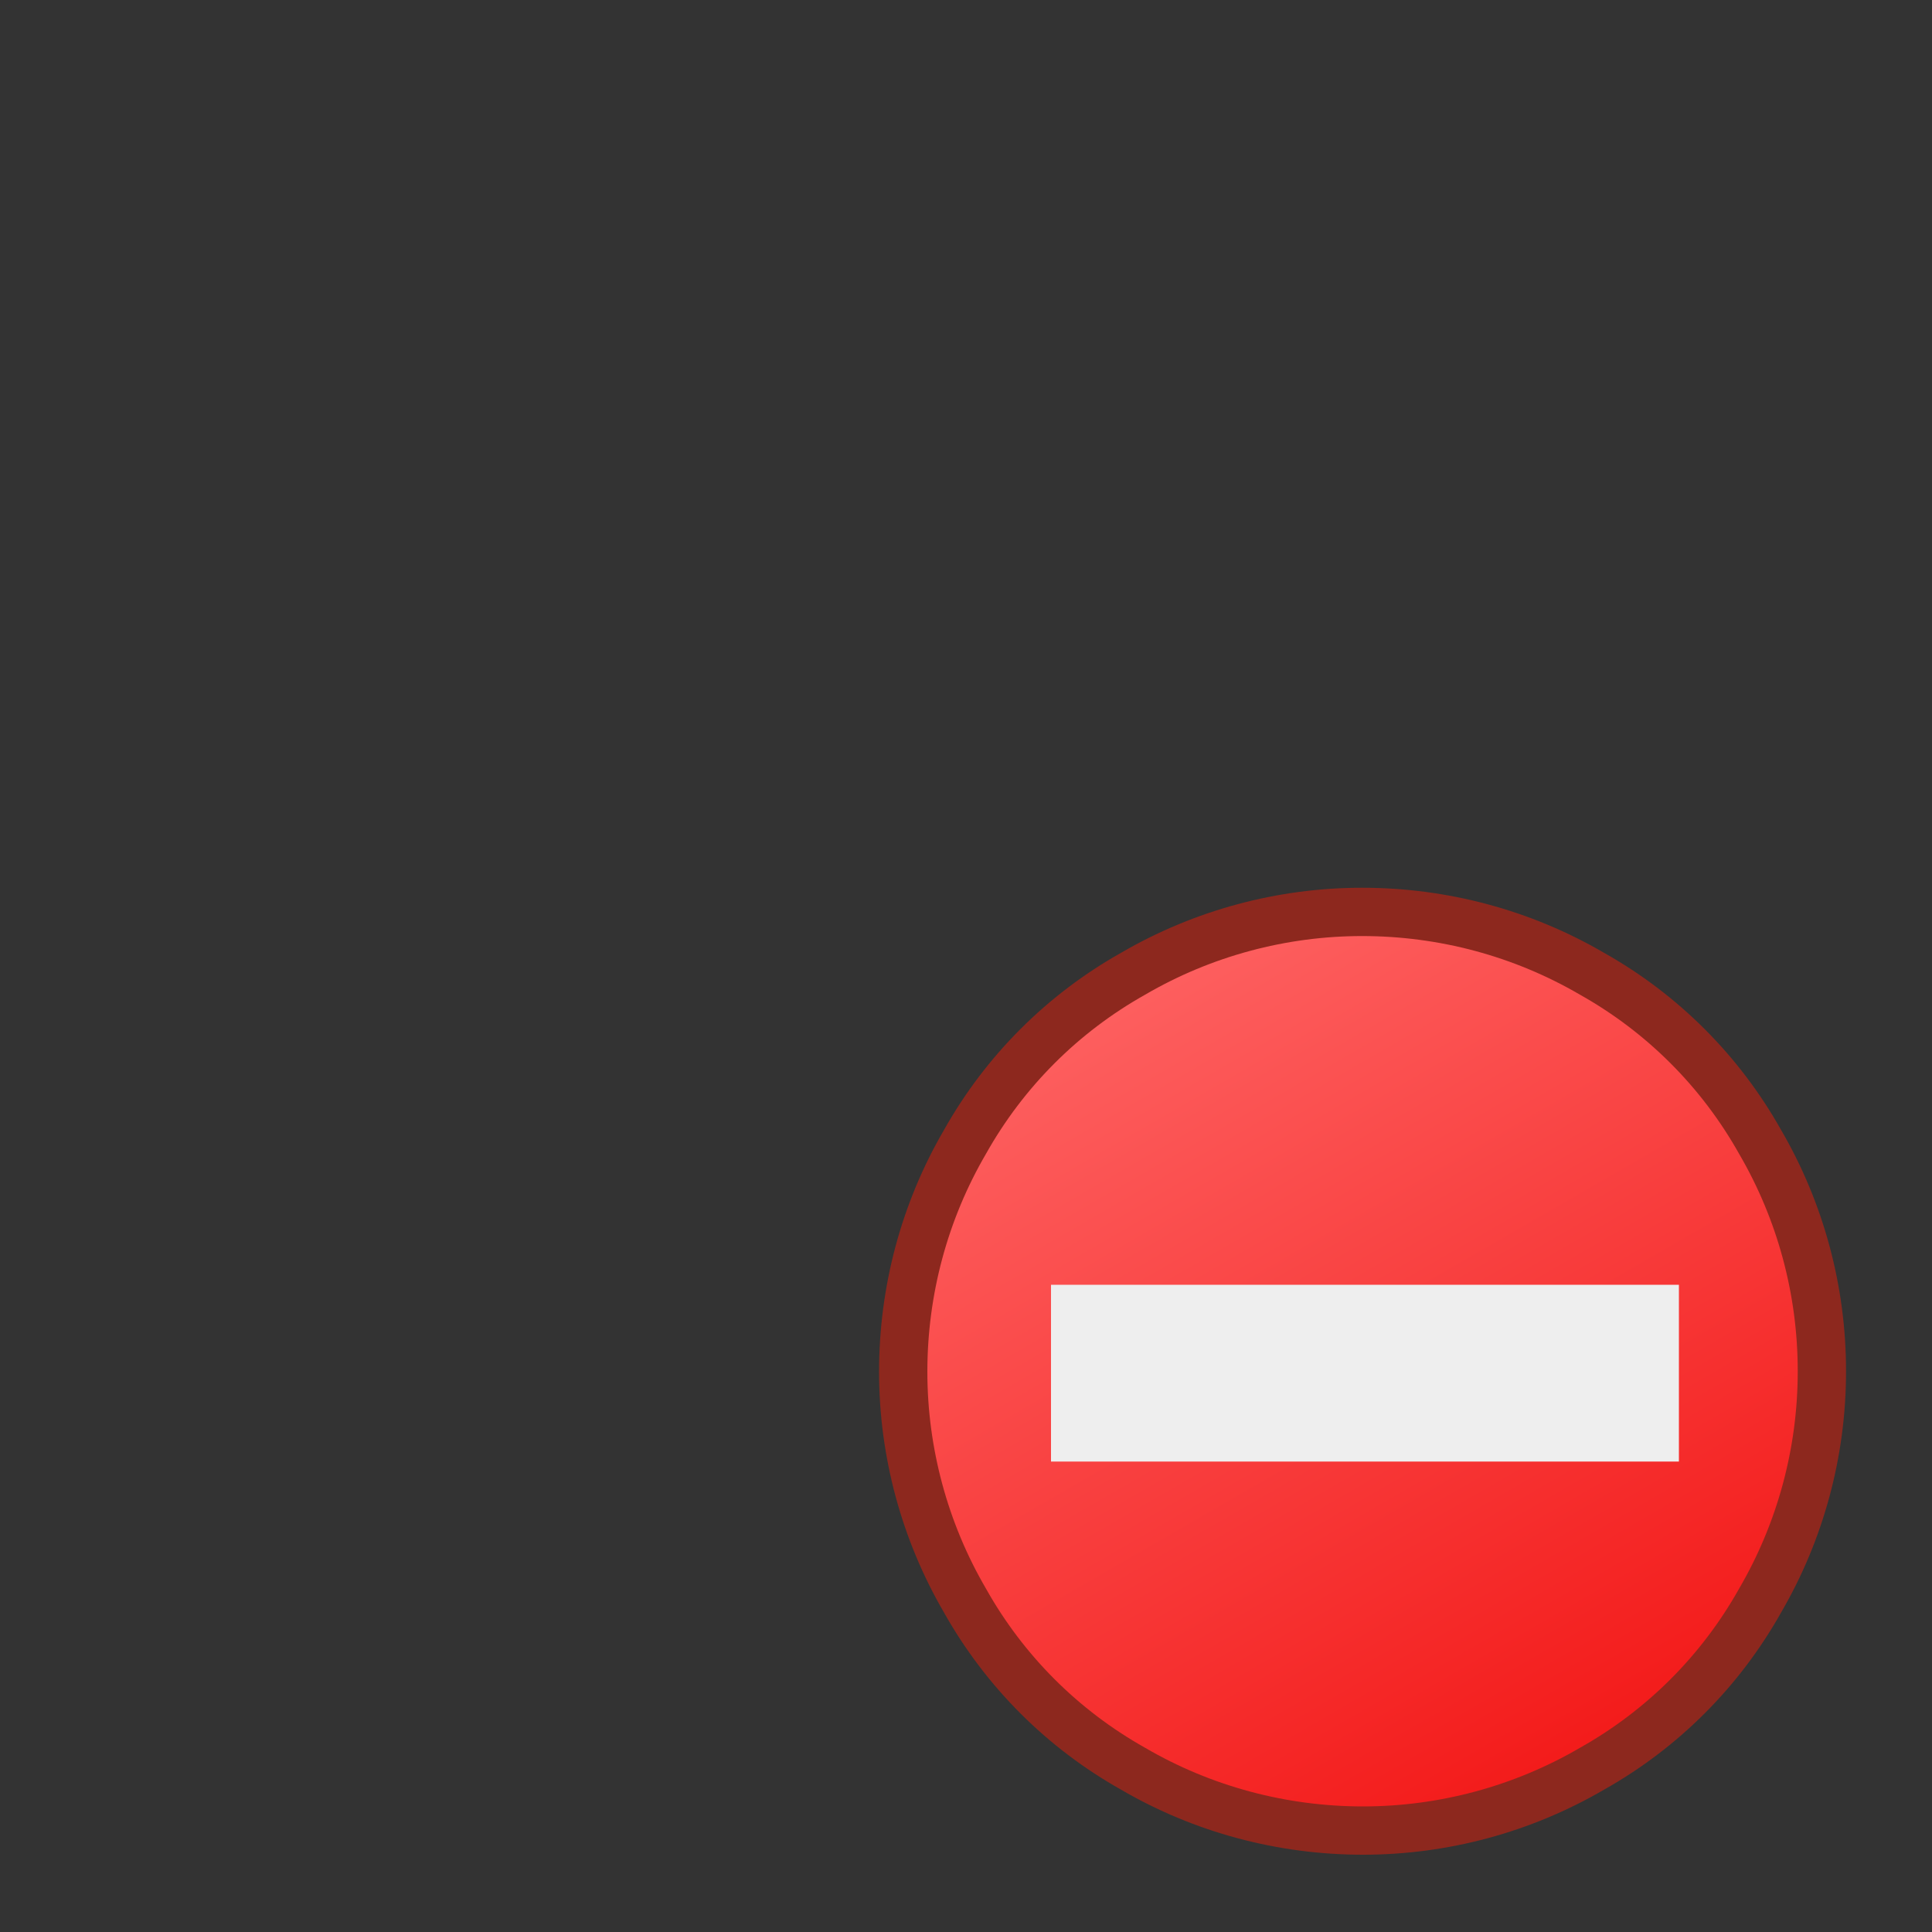 <?xml version="1.0" encoding="UTF-8"?>
<!DOCTYPE svg PUBLIC "-//W3C//DTD SVG 1.1//EN" "http://www.w3.org/Graphics/SVG/1.1/DTD/svg11.dtd">
<svg version="1.2" width="20mm" height="20mm" viewBox="0 0 2000 2000" preserveAspectRatio="xMidYMid" fill-rule="evenodd" stroke-width="28.222" stroke-linejoin="round" xmlns="http://www.w3.org/2000/svg" xmlns:ooo="http://xml.openoffice.org/svg/export" xmlns:xlink="http://www.w3.org/1999/xlink" xmlns:presentation="http://sun.com/xmlns/staroffice/presentation" xmlns:smil="http://www.w3.org/2001/SMIL20/" xmlns:anim="urn:oasis:names:tc:opendocument:xmlns:animation:1.0" xmlns:svg="urn:oasis:names:tc:opendocument:xmlns:svg-compatible:1.0" xml:space="preserve">
 <rect x="0" y="0" width="2000" height="2000" fill="#333333" stroke="none"/>
 <defs class="ClipPathGroup">
  <clipPath id="presentation_clip_path" clipPathUnits="userSpaceOnUse">
   <rect x="0" y="0" width="2000" height="2000"/>
  </clipPath>
  <clipPath id="presentation_clip_path_shrink" clipPathUnits="userSpaceOnUse">
   <rect x="2" y="2" width="1996" height="1996"/>
  </clipPath>
 </defs>
 <defs class="TextShapeIndex">
  <g ooo:slide="id1" ooo:id-list="id3 id4"/>
 </defs>
 <defs class="EmbeddedBulletChars">
  <g id="bullet-char-template-57356" transform="scale(0,-0)">
   <path d="M 580,1141 L 1163,571 580,0 -4,571 580,1141 Z"/>
  </g>
  <g id="bullet-char-template-57354" transform="scale(0,-0)">
   <path d="M 8,1128 L 1137,1128 1137,0 8,0 8,1128 Z"/>
  </g>
  <g id="bullet-char-template-10146" transform="scale(0,-0)">
   <path d="M 174,0 L 602,739 174,1481 1456,739 174,0 Z M 1358,739 L 309,1346 659,739 1358,739 Z"/>
  </g>
  <g id="bullet-char-template-10132" transform="scale(0,-0)">
   <path d="M 2015,739 L 1276,0 717,0 1260,543 174,543 174,936 1260,936 717,1481 1274,1481 2015,739 Z"/>
  </g>
  <g id="bullet-char-template-10007" transform="scale(0,-0)">
   <path d="M 0,-2 C -7,14 -16,27 -25,37 L 356,567 C 262,823 215,952 215,954 215,979 228,992 255,992 264,992 276,990 289,987 310,991 331,999 354,1012 L 381,999 492,748 772,1049 836,1024 860,1049 C 881,1039 901,1025 922,1006 886,937 835,863 770,784 769,783 710,716 594,584 L 774,223 C 774,196 753,168 711,139 L 727,119 C 717,90 699,76 672,76 641,76 570,178 457,381 L 164,-76 C 142,-110 111,-127 72,-127 30,-127 9,-110 8,-76 1,-67 -2,-52 -2,-32 -2,-23 -1,-13 0,-2 Z"/>
  </g>
  <g id="bullet-char-template-10004" transform="scale(0,-0)">
   <path d="M 285,-33 C 182,-33 111,30 74,156 52,228 41,333 41,471 41,549 55,616 82,672 116,743 169,778 240,778 293,778 328,747 346,684 L 369,508 C 377,444 397,411 428,410 L 1163,1116 C 1174,1127 1196,1133 1229,1133 1271,1133 1292,1118 1292,1087 L 1292,965 C 1292,929 1282,901 1262,881 L 442,47 C 390,-6 338,-33 285,-33 Z"/>
  </g>
  <g id="bullet-char-template-9679" transform="scale(0,-0)">
   <path d="M 813,0 C 632,0 489,54 383,161 276,268 223,411 223,592 223,773 276,916 383,1023 489,1130 632,1184 813,1184 992,1184 1136,1130 1245,1023 1353,916 1407,772 1407,592 1407,412 1353,268 1245,161 1136,54 992,0 813,0 Z"/>
  </g>
  <g id="bullet-char-template-8226" transform="scale(0,-0)">
   <path d="M 346,457 C 273,457 209,483 155,535 101,586 74,649 74,723 74,796 101,859 155,911 209,963 273,989 346,989 419,989 480,963 531,910 582,859 608,796 608,723 608,648 583,586 532,535 482,483 420,457 346,457 Z"/>
  </g>
  <g id="bullet-char-template-8211" transform="scale(0,-0)">
   <path d="M -4,459 L 1135,459 1135,606 -4,606 -4,459 Z"/>
  </g>
  <g id="bullet-char-template-61548" transform="scale(0,-0)">
   <path d="M 173,740 C 173,903 231,1043 346,1159 462,1274 601,1332 765,1332 928,1332 1067,1274 1183,1159 1299,1043 1357,903 1357,740 1357,577 1299,437 1183,322 1067,206 928,148 765,148 601,148 462,206 346,322 231,437 173,577 173,740 Z"/>
  </g>
 </defs>
 <g>
  <g id="id2" class="Master_Slide">
   <g id="bg-id2" class="Background"/>
   <g id="bo-id2" class="BackgroundObjects"/>
  </g>
 </g>
 <g class="SlideGroup">
  <g>
   <g id="container-id1">
    <g id="id1" class="Slide" clip-path="url(#presentation_clip_path)">
     <g class="Page">
      <g class="com.sun.star.drawing.CustomShape">
       <g id="id3">
        <rect class="BoundingBox" stroke="none" fill="none" x="910" y="919" width="1003" height="1003"/>
        <g>
         <defs>
          <linearGradient id="gradient1" x1="1086" y1="857" x2="1735" y2="1982" gradientUnits="userSpaceOnUse">
           <stop offset="0" style="stop-color:rgb(255,109,109)"/>
           <stop offset="1" style="stop-color:rgb(241,13,12)"/>
          </linearGradient>
         </defs>
         <path style="fill:url(#gradient1)" d="M 1886,1420 L 1885,1451 1882,1482 1877,1512 1870,1543 1861,1572 1850,1601 1837,1630 1822,1657 1806,1684 1788,1709 1768,1733 1747,1756 1724,1777 1700,1797 1675,1815 1648,1831 1621,1846 1592,1859 1563,1870 1534,1879 1503,1886 1473,1891 1442,1894 1411,1895 1379,1894 1348,1891 1318,1886 1287,1879 1258,1870 1229,1859 1200,1846 1173,1831 1146,1815 1121,1797 1097,1777 1074,1756 1053,1733 1033,1709 1015,1684 999,1657 984,1630 971,1601 960,1572 951,1543 944,1512 939,1482 936,1451 935,1420 936,1388 939,1357 944,1327 951,1296 960,1267 971,1238 984,1209 999,1182 1015,1155 1033,1130 1053,1106 1074,1083 1097,1062 1121,1042 1146,1024 1173,1008 1200,993 1229,980 1258,969 1287,960 1318,953 1348,948 1379,945 1410,944 1442,945 1473,948 1503,953 1534,960 1563,969 1592,980 1621,993 1648,1008 1675,1024 1700,1042 1724,1062 1747,1083 1768,1106 1788,1130 1806,1155 1822,1182 1837,1209 1850,1238 1861,1267 1870,1296 1877,1327 1882,1357 1885,1388 1886,1419 1886,1420 Z"/>
        </g>
        <path fill="none" stroke="rgb(141,40,30)" stroke-width="50" stroke-linejoin="round" d="M 1886,1420 C 1886,1503 1864,1585 1822,1657 1781,1730 1721,1790 1648,1831 1576,1873 1494,1895 1411,1895 1327,1895 1245,1873 1173,1831 1100,1790 1040,1730 999,1657 957,1585 935,1503 935,1420 935,1336 957,1254 999,1182 1040,1109 1100,1049 1173,1008 1245,966 1327,944 1410,944 1494,944 1576,966 1648,1008 1721,1049 1781,1109 1822,1182 1864,1254 1886,1336 1886,1419 L 1886,1420 Z"/>
       </g>
      </g>
      <g class="com.sun.star.drawing.CustomShape">
       <g id="id4">
        <rect class="BoundingBox" stroke="none" fill="none" x="1088" y="1330" width="651" height="185"/>
        <path fill="rgb(238,238,238)" stroke="none" d="M 1088,1330 L 1738,1330 1738,1330 1738,1330 1738,1513 1738,1513 1738,1513 1088,1513 1088,1513 1088,1513 1088,1330 1088,1330 1088,1330 1088,1330 Z"/>
       </g>
      </g>
     </g>
    </g>
   </g>
  </g>
 </g>
</svg>